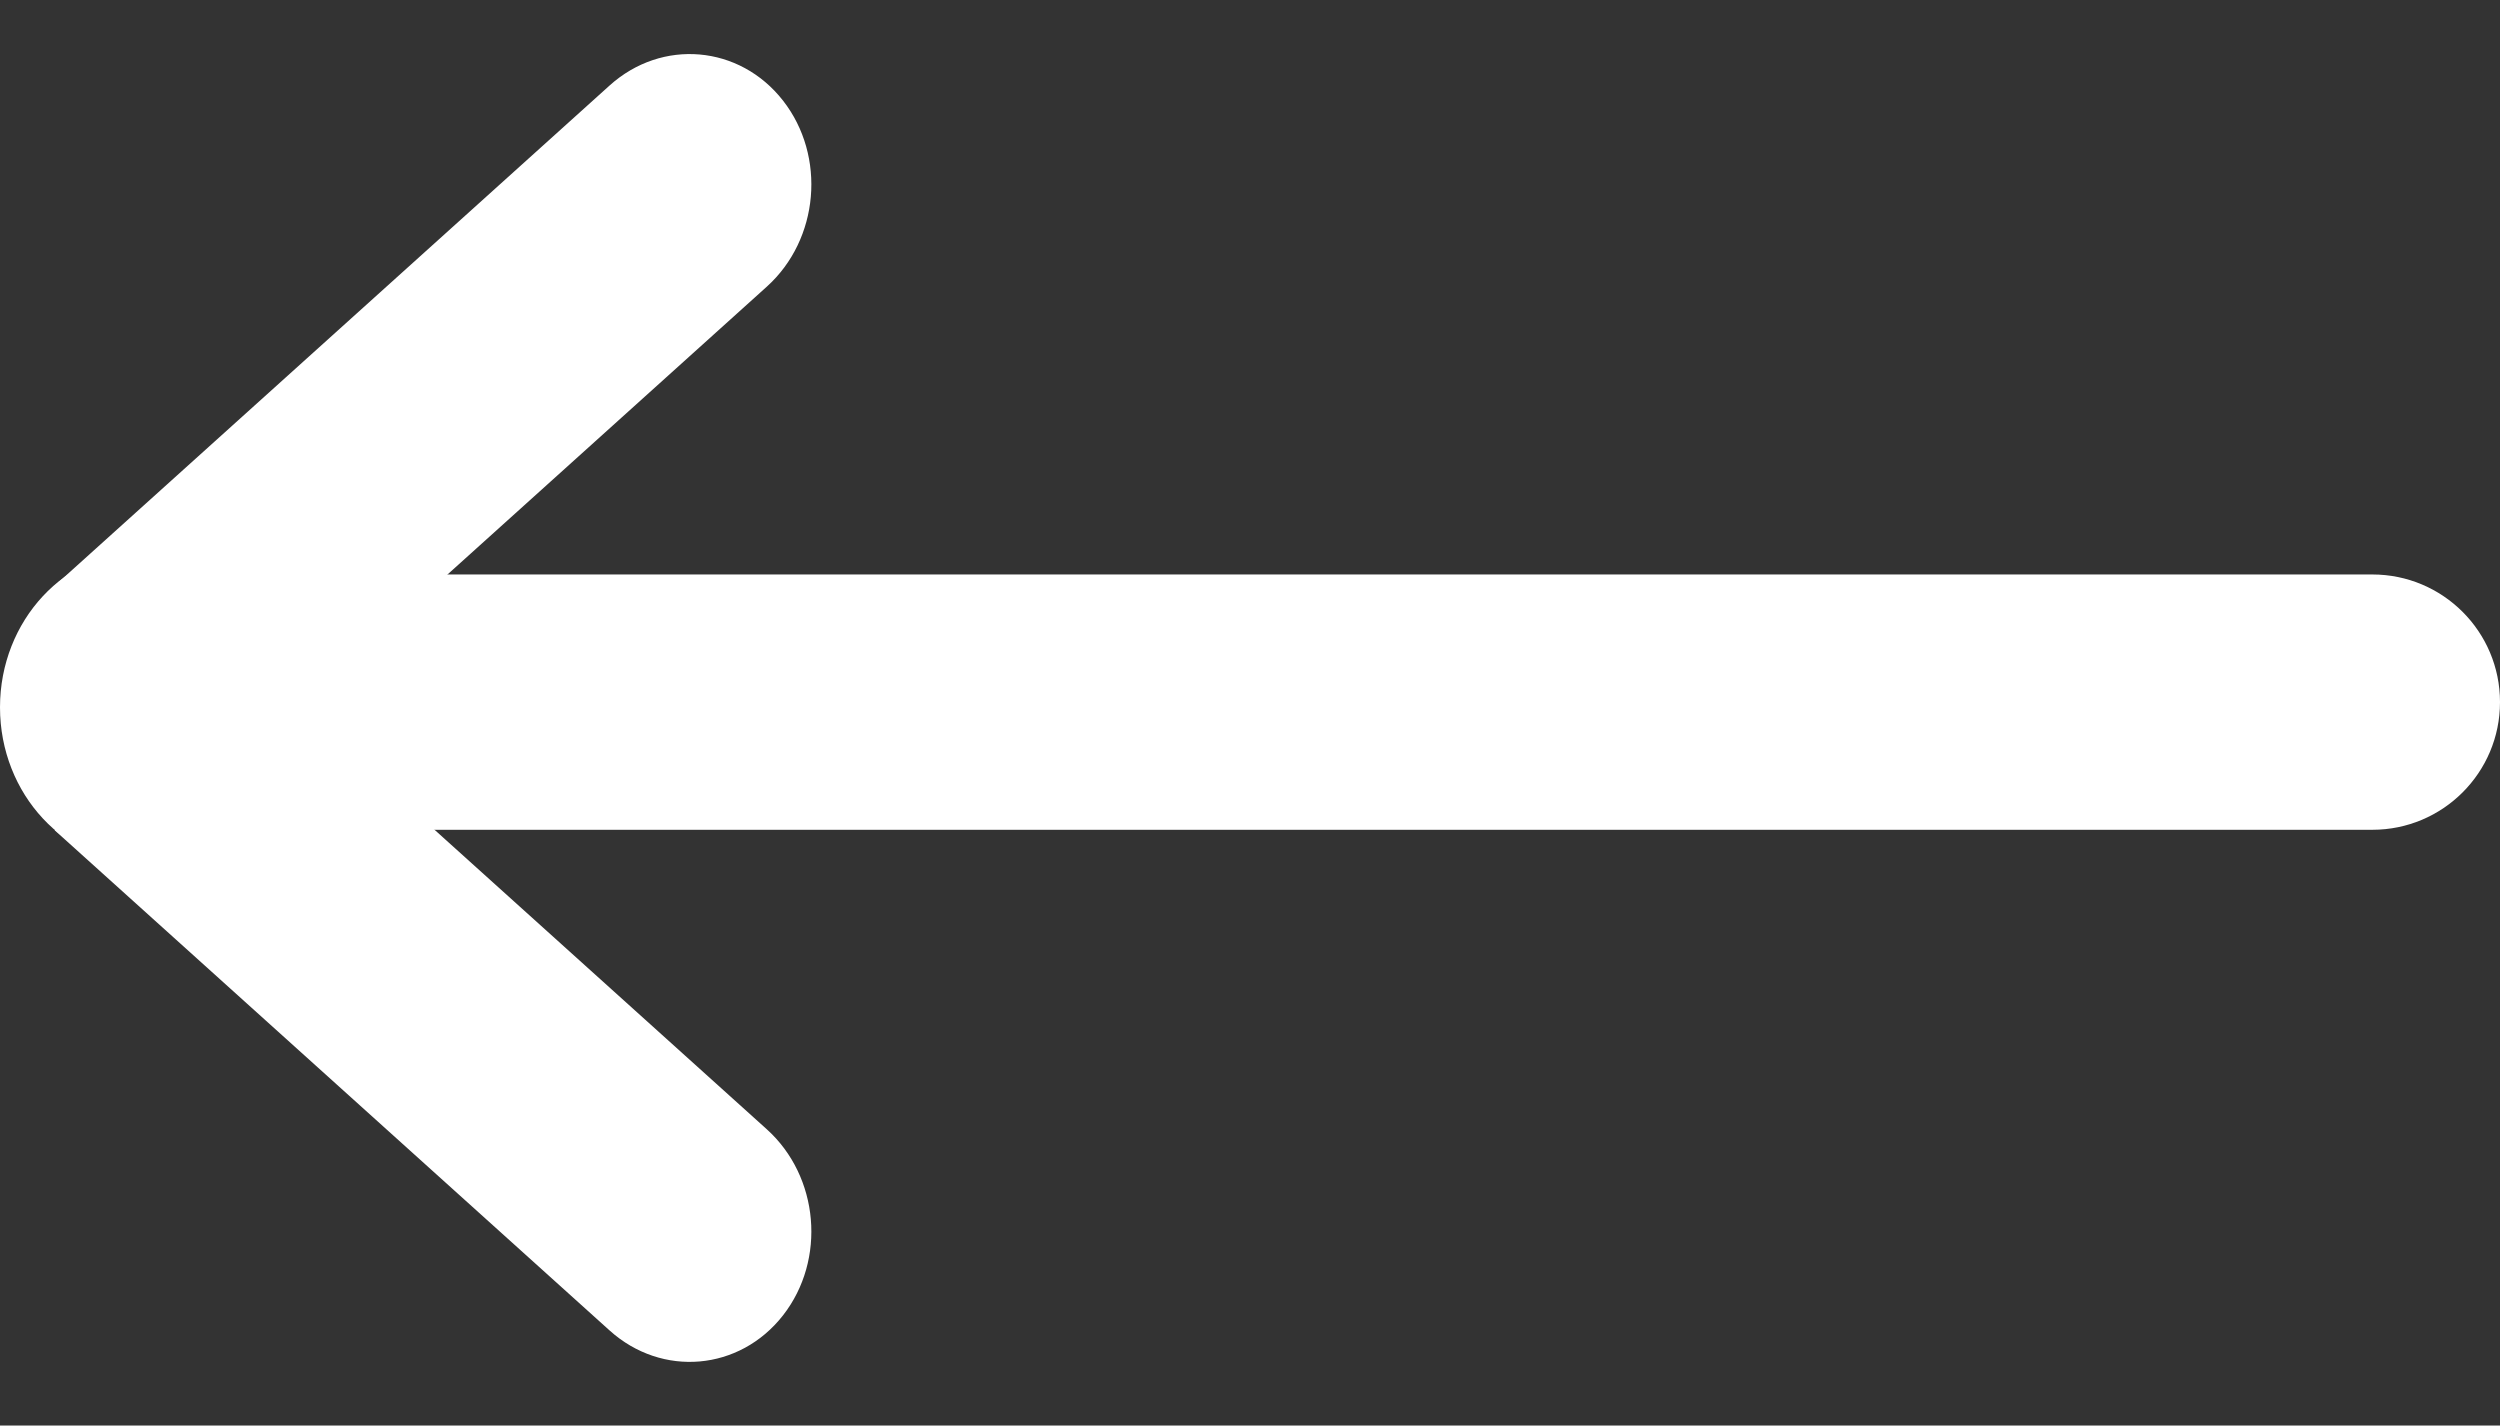 <svg width="235" height="134" viewBox="0 0 235 134" fill="none" xmlns="http://www.w3.org/2000/svg">
<rect x="0" y="0" width="235" height="134" fill="#333333" stroke="none"/>
<path d="M223 54C229.627 54 235 59.373 235 66V66C235 72.627 229.627 78 223 78L14 78V54L223 54Z" fill="white"/>
<path d="M57.304 8.035C62.227 3.597 69.525 4.234 73.604 9.457V9.457C77.684 14.68 77.001 22.511 72.078 26.948L19.914 73.969L5.141 55.055L57.304 8.035Z" fill="white"/>
<path d="M57.304 125.065C62.227 129.502 69.525 128.866 73.604 123.643V123.643C77.684 118.42 77.001 110.588 72.078 106.151L19.914 59.13L5.141 78.044L57.304 125.065Z" fill="white"/>
<ellipse cx="13.754" cy="66.489" rx="14.775" ry="13.754" transform="rotate(90 13.754 66.489)" fill="white"/>
</svg>
